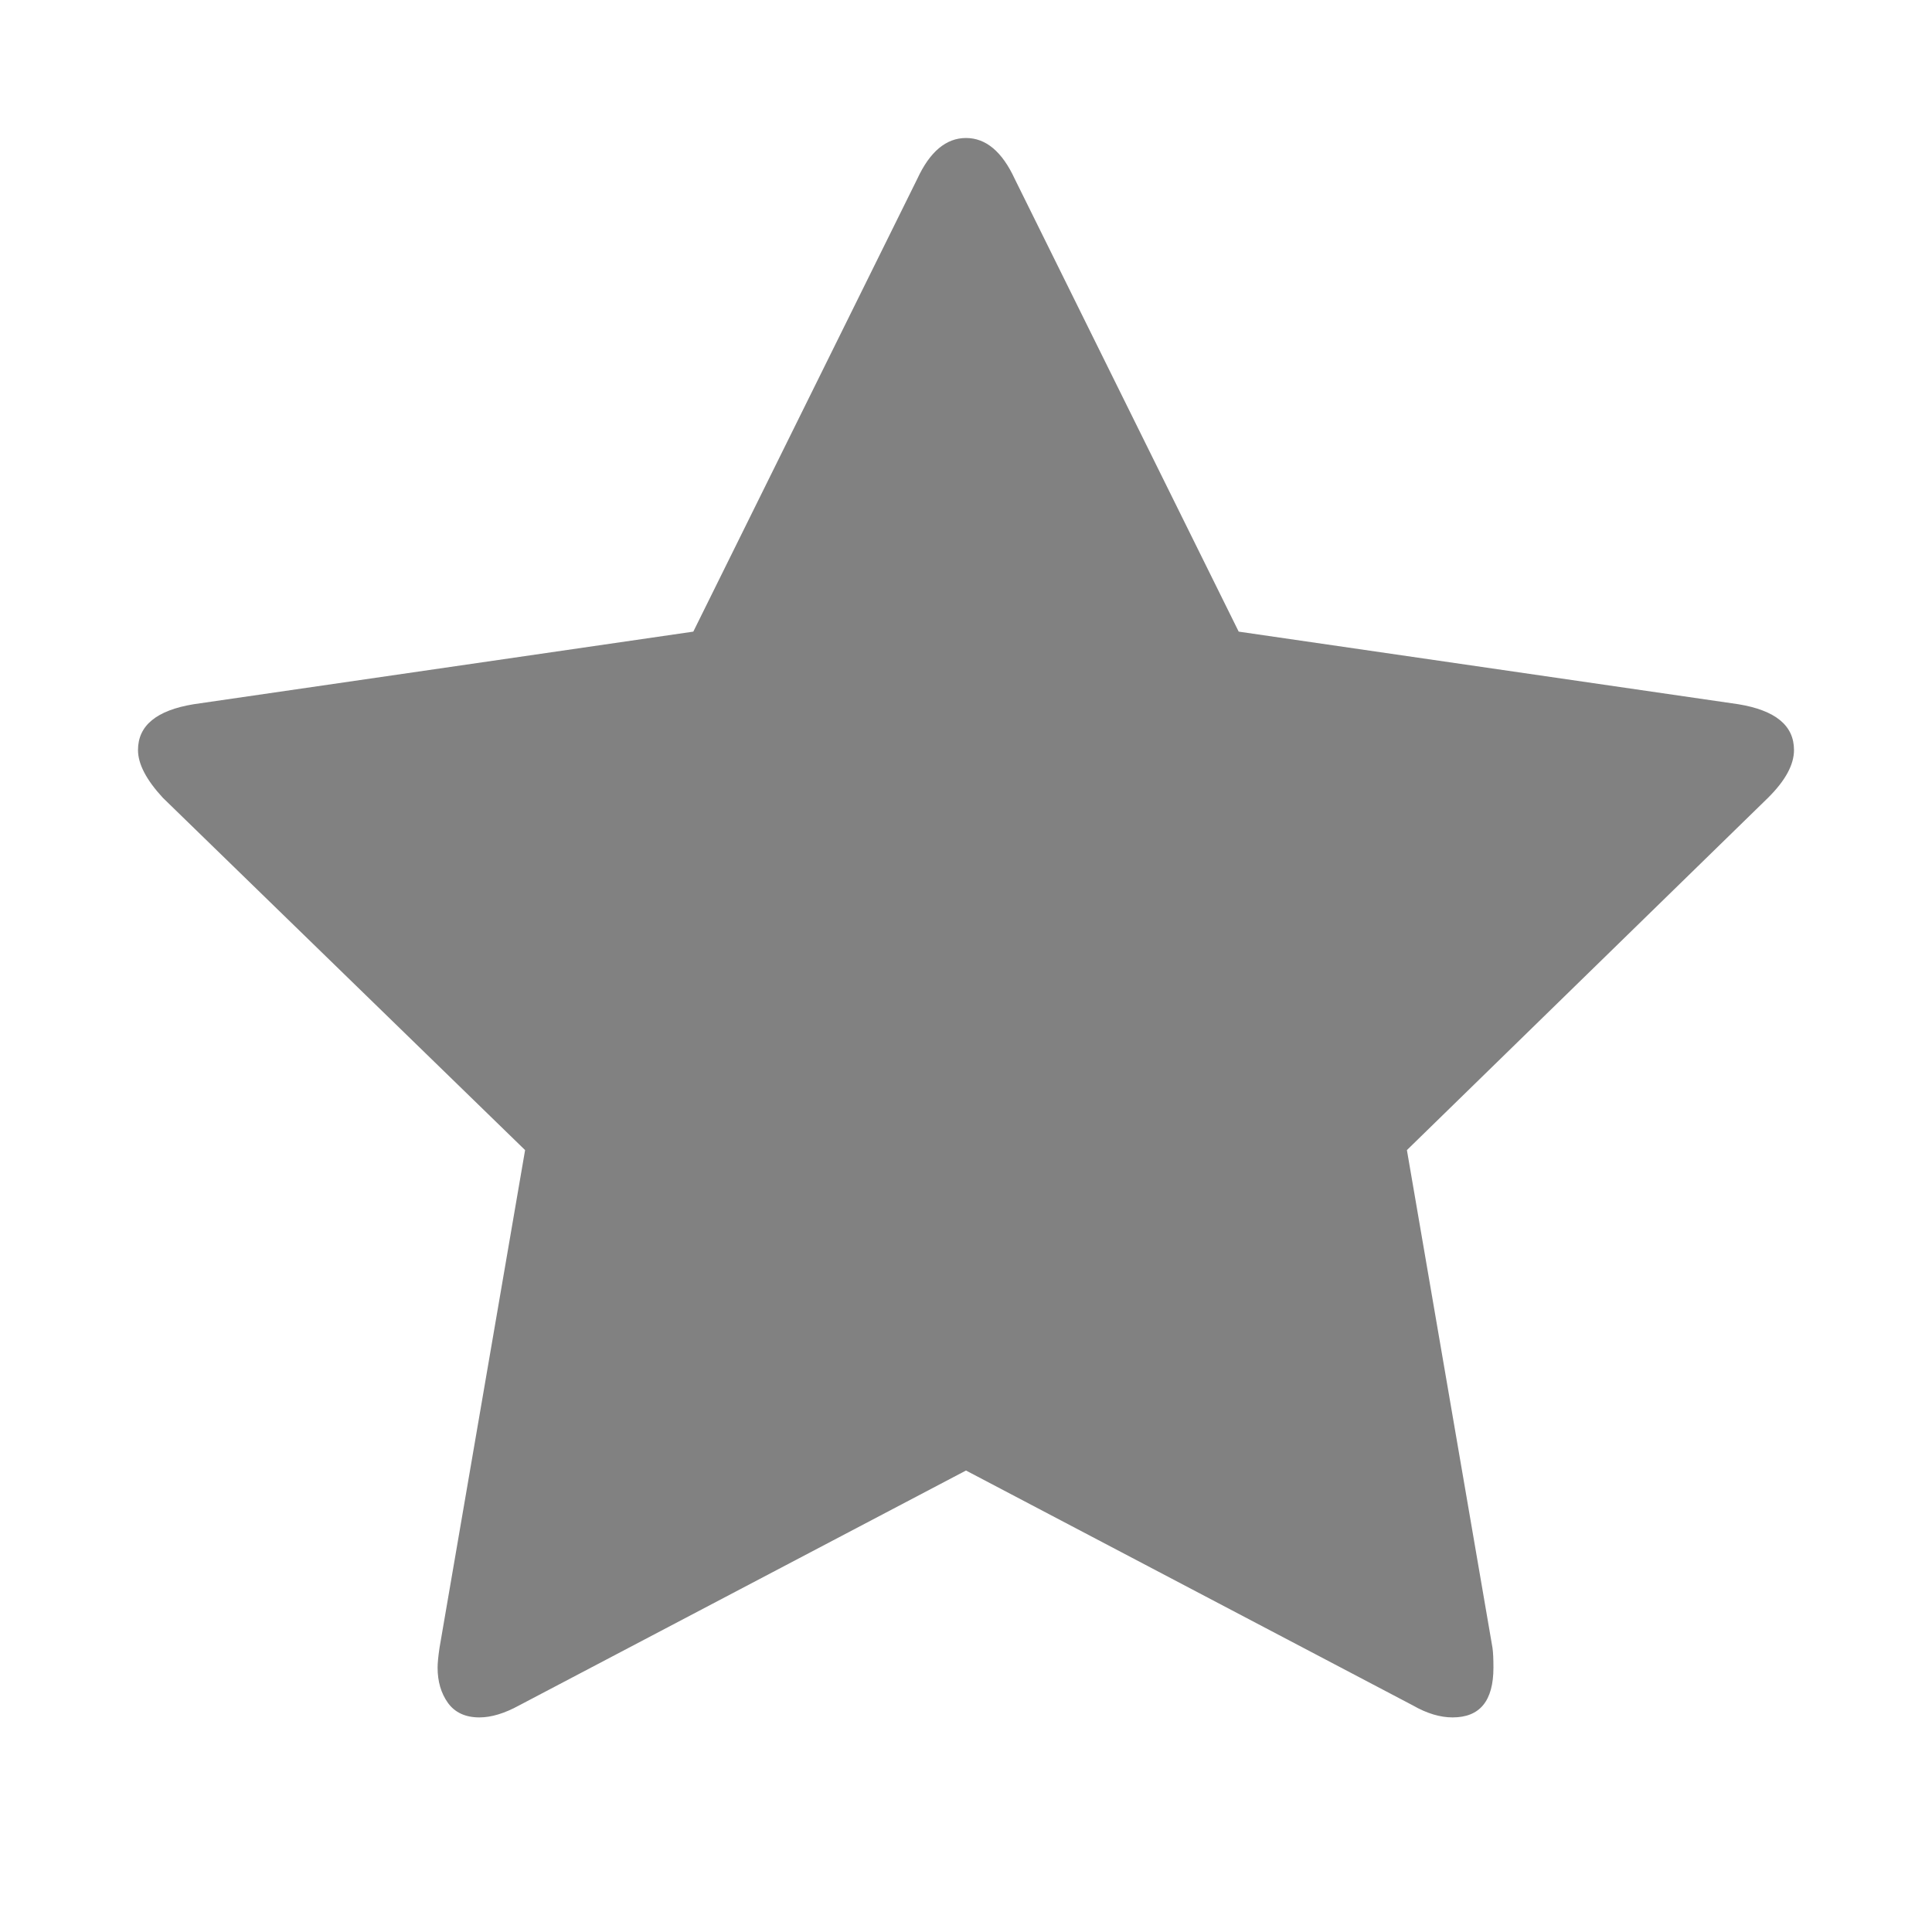 <svg width="14" height="14" viewBox="0 0 14 14" fill="none" xmlns="http://www.w3.org/2000/svg">
<path d="M13 5.435C13 5.541 12.938 5.656 12.812 5.781L10.195 8.334L10.815 11.94C10.82 11.974 10.822 12.022 10.822 12.084C10.822 12.325 10.724 12.445 10.526 12.445C10.435 12.445 10.339 12.416 10.238 12.358L7 10.656L3.762 12.358C3.656 12.416 3.56 12.445 3.474 12.445C3.373 12.445 3.297 12.41 3.246 12.34C3.196 12.27 3.171 12.185 3.171 12.084C3.171 12.055 3.175 12.007 3.185 11.94L3.805 8.334L1.18 5.781C1.06 5.651 1 5.536 1 5.435C1 5.257 1.135 5.147 1.404 5.103L5.024 4.577L6.647 1.296C6.738 1.099 6.856 1 7 1C7.144 1 7.262 1.099 7.353 1.296L8.976 4.577L12.596 5.103C12.865 5.147 13 5.257 13 5.435Z" fill="#818181"/>
</svg>
